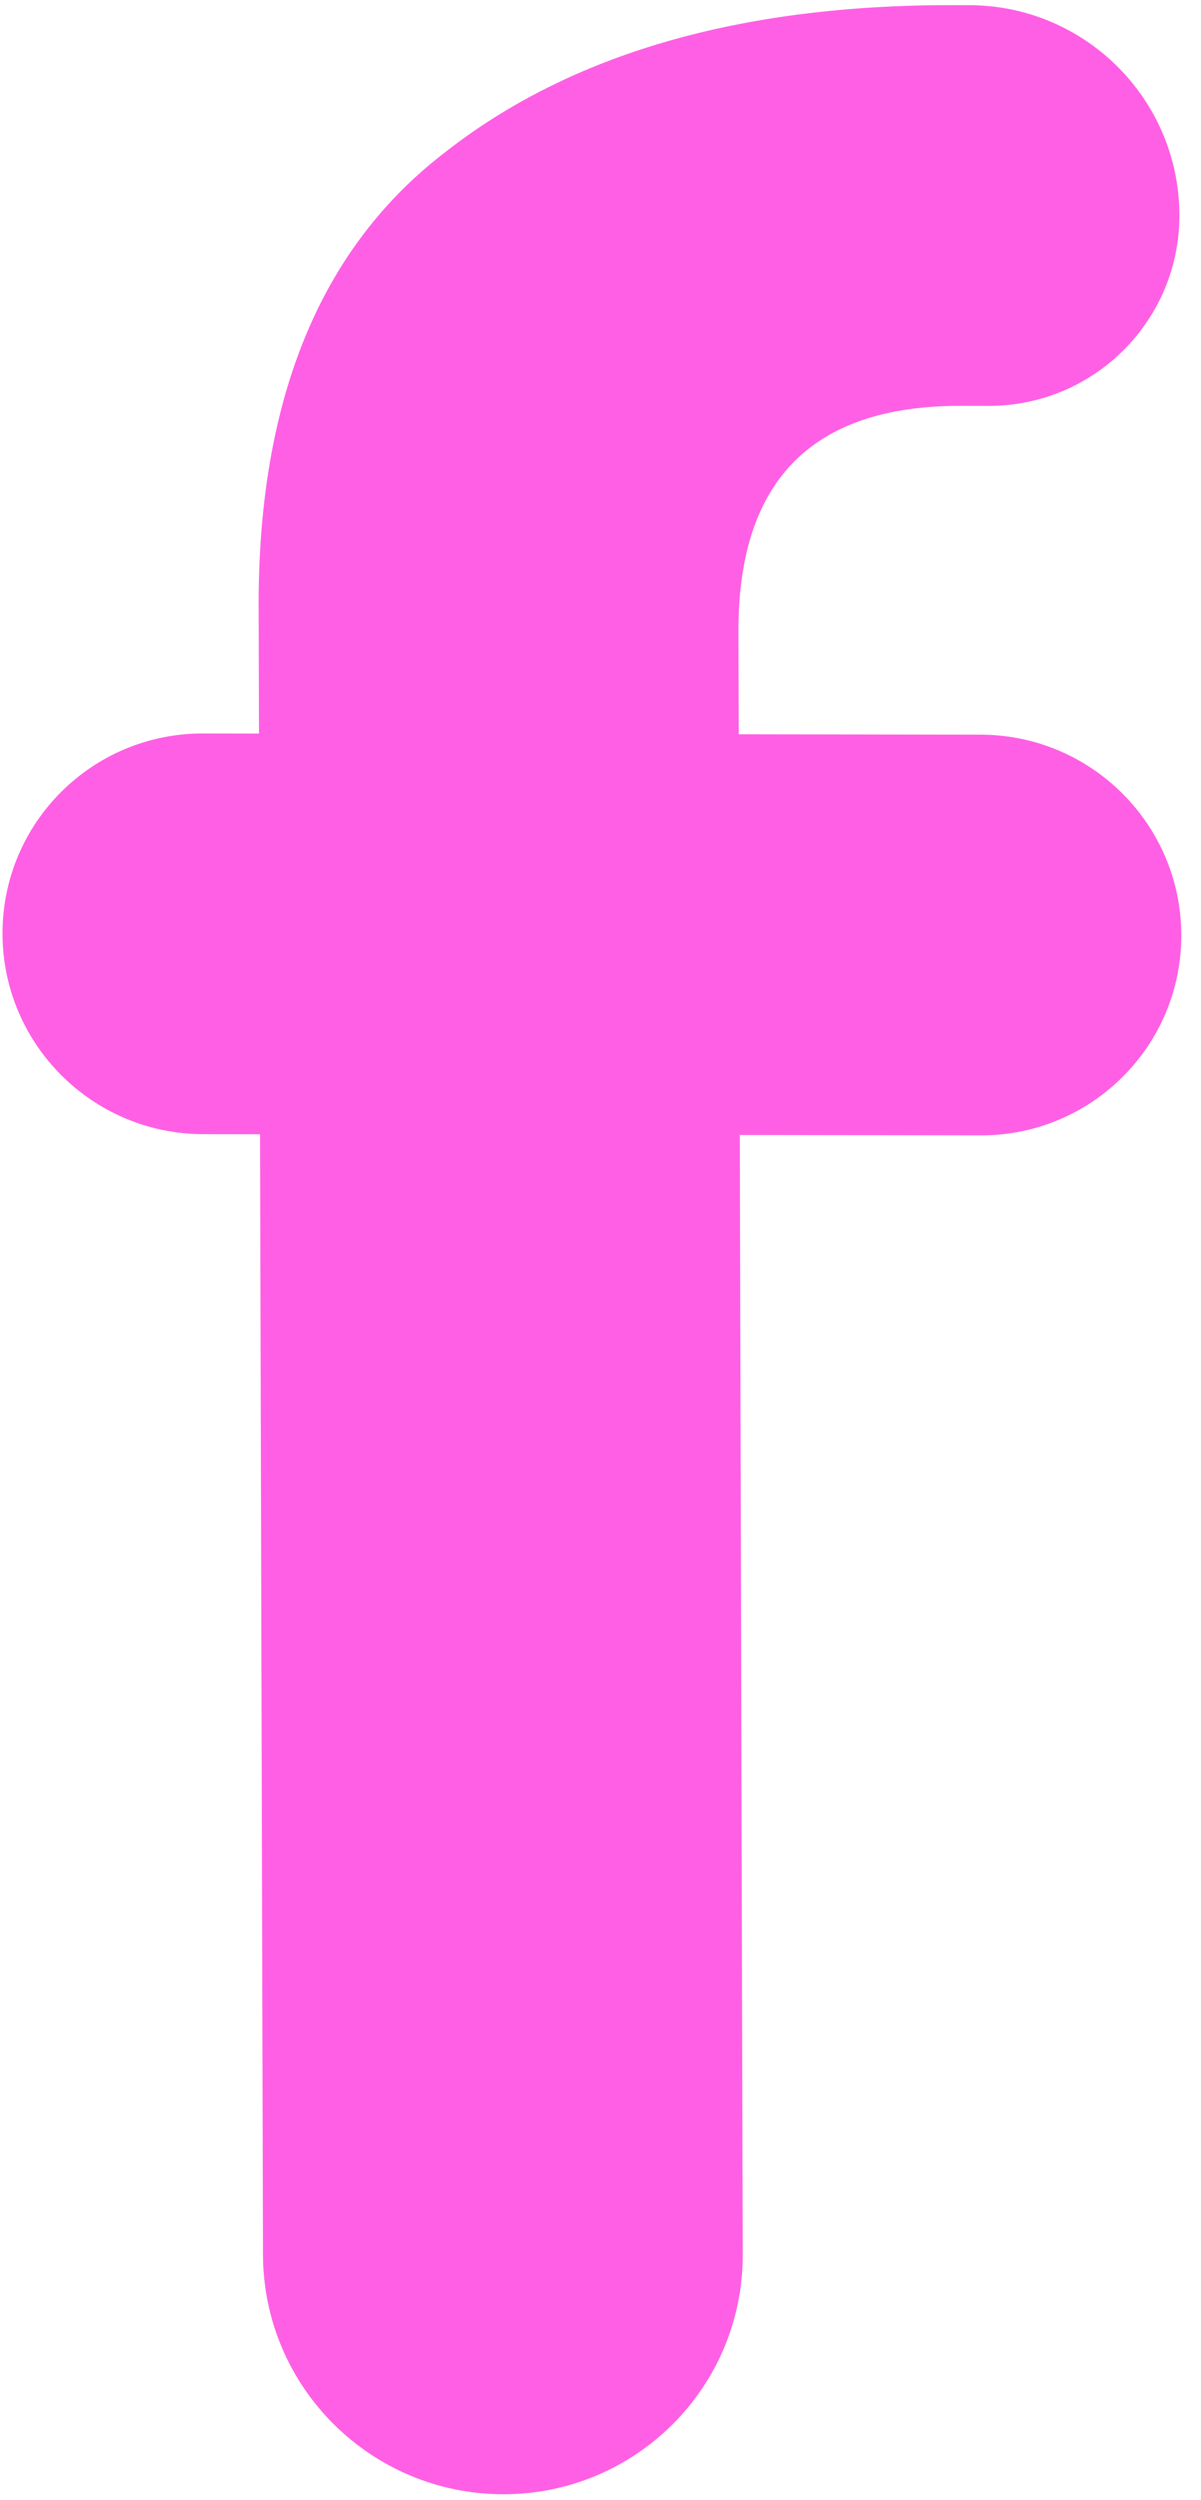 <svg width="50" height="104" viewBox="0 0 50 104" fill="none" xmlns="http://www.w3.org/2000/svg">
<path d="M49.18 38.892C49.192 43.502 45.452 47.238 40.834 47.231L30.799 47.215L30.921 93.79C30.936 99.302 26.465 103.769 20.942 103.761C15.434 103.752 10.963 99.296 10.949 93.799L10.826 47.185L8.461 47.181C3.855 47.174 0.117 43.447 0.105 38.851C0.092 34.241 3.832 30.505 8.451 30.512L10.782 30.516L10.768 25.244C10.745 16.601 13.344 10.289 18.564 6.308C23.785 2.232 30.817 0.2 39.662 0.214L40.345 0.215C45.171 0.222 49.088 4.127 49.101 8.943C49.112 13.334 45.55 16.892 41.151 16.885L39.991 16.883C33.809 16.874 30.727 20.003 30.743 26.272L30.755 30.546L40.823 30.562C45.429 30.569 49.167 34.296 49.18 38.892Z" fill="#FF5FE5"/>
</svg>
